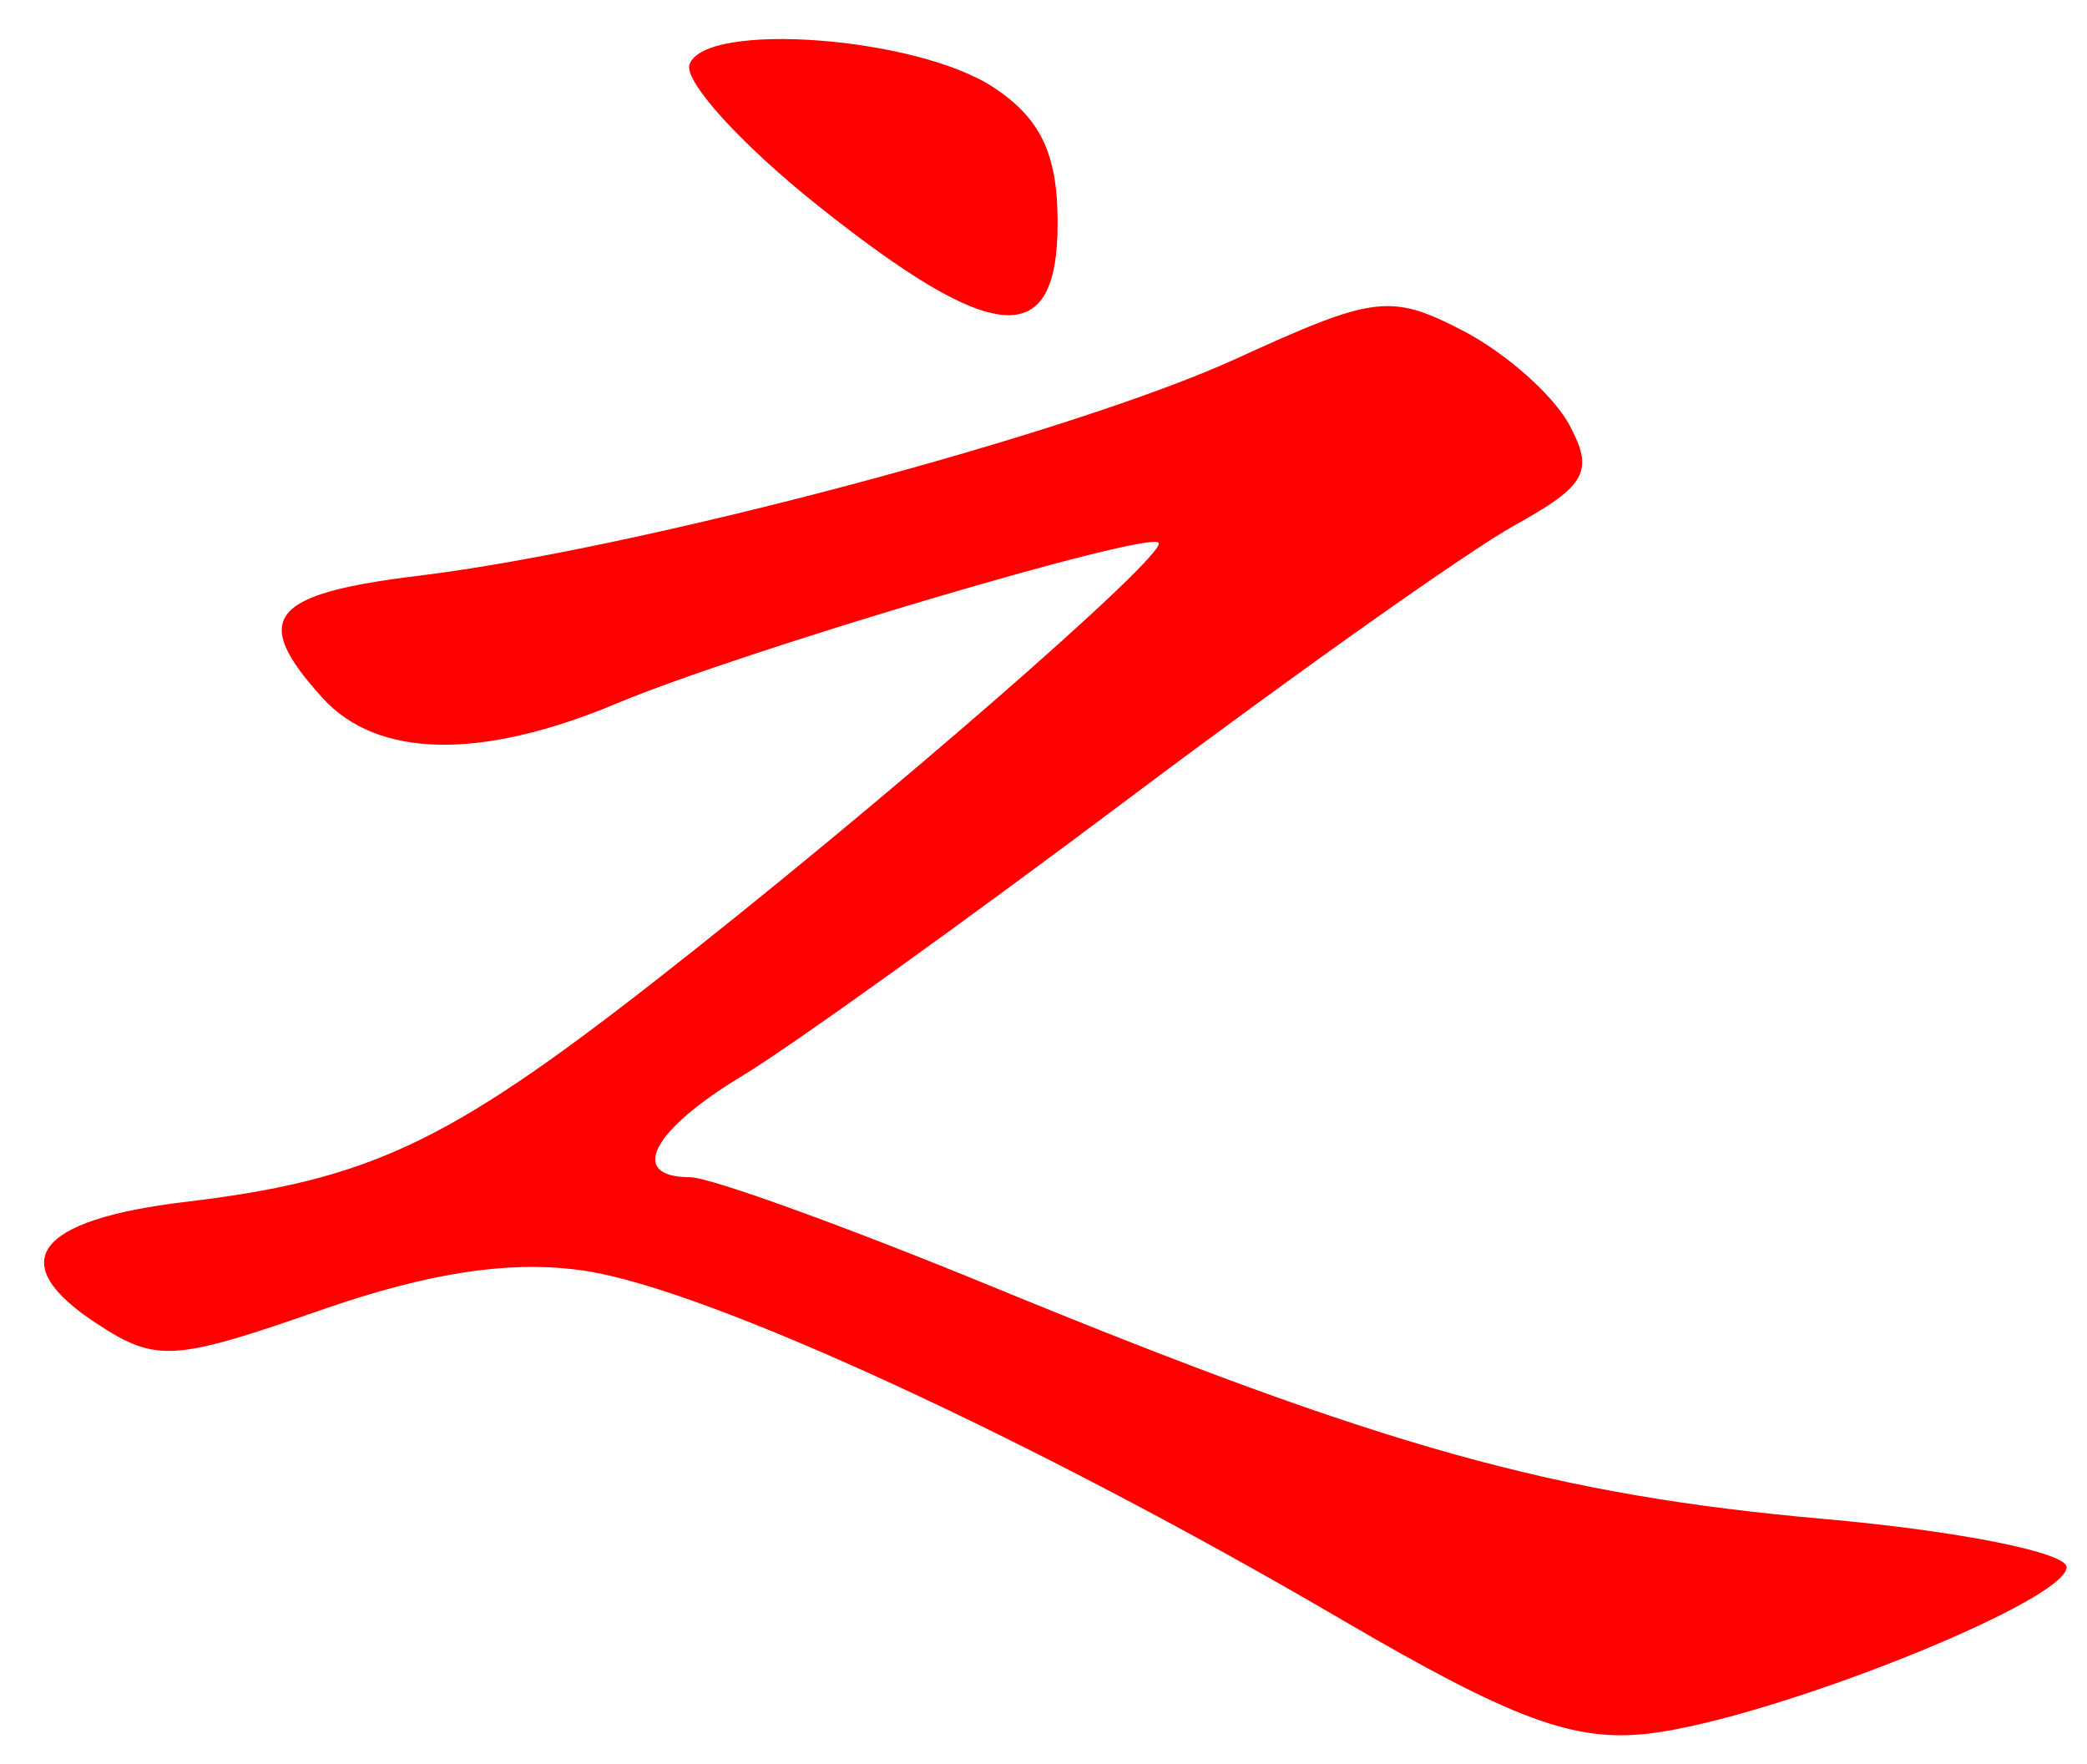 <?xml version="1.0" encoding="UTF-8" standalone="no"?><!DOCTYPE svg PUBLIC "-//W3C//DTD SVG 1.1//EN" "http://www.w3.org/Graphics/SVG/1.1/DTD/svg11.dtd"><svg width="100%" height="100%" viewBox="0 0 97 82" version="1.1" xmlns="http://www.w3.org/2000/svg" xmlns:xlink="http://www.w3.org/1999/xlink" xml:space="preserve" xmlns:serif="http://www.serif.com/" style="fill-rule:evenodd;clip-rule:evenodd;stroke-linejoin:round;stroke-miterlimit:2;"><g><g><path d="M38.029,1.881c-2.989,-0.223 -5.621,0.1 -5.981,1.113c-0.275,0.777 2.412,3.731 5.969,6.564c8.211,6.539 11.14,6.749 11.14,0.803c0,-3.209 -0.785,-4.861 -3.003,-6.315c-1.79,-1.172 -5.135,-1.943 -8.125,-2.165Zm25.848,12.384c-1.409,0.174 -3.202,0.931 -6.408,2.4c-7.637,3.495 -27.794,8.85 -37.994,10.091c-6.951,0.845 -7.844,1.97 -4.496,5.67c2.558,2.827 7.375,2.915 13.719,0.254c5.747,-2.412 24.604,-8.003 25.149,-7.458c0.499,0.5 -13.118,12.345 -23.539,20.475c-9.526,7.432 -13.191,9.15 -21.673,10.16c-7.025,0.838 -8.473,2.819 -4.137,5.66c2.754,1.805 3.579,1.756 10.39,-0.62c5.101,-1.781 8.932,-2.35 12.331,-1.829c5.738,0.878 20.819,7.83 35.078,16.17c8.014,4.688 10.869,5.748 14.377,5.327c5.725,-0.689 19.378,-6.135 19.378,-7.729c0,-0.684 -5.063,-1.69 -11.251,-2.238c-12.559,-1.113 -20.47,-3.32 -38.653,-10.789c-6.817,-2.802 -13.147,-5.095 -14.065,-5.095c-2.911,0 -1.806,-2.169 2.396,-4.699c2.234,-1.345 10.35,-7.169 18.033,-12.94c7.682,-5.769 15.726,-11.464 17.872,-12.654c3.355,-1.858 3.712,-2.514 2.557,-4.673c-0.74,-1.382 -2.968,-3.355 -4.953,-4.381c-1.675,-0.867 -2.701,-1.275 -4.11,-1.102l-0.001,0Z" style="fill:#f00;fill-rule:nonzero;"/></g></g></svg>